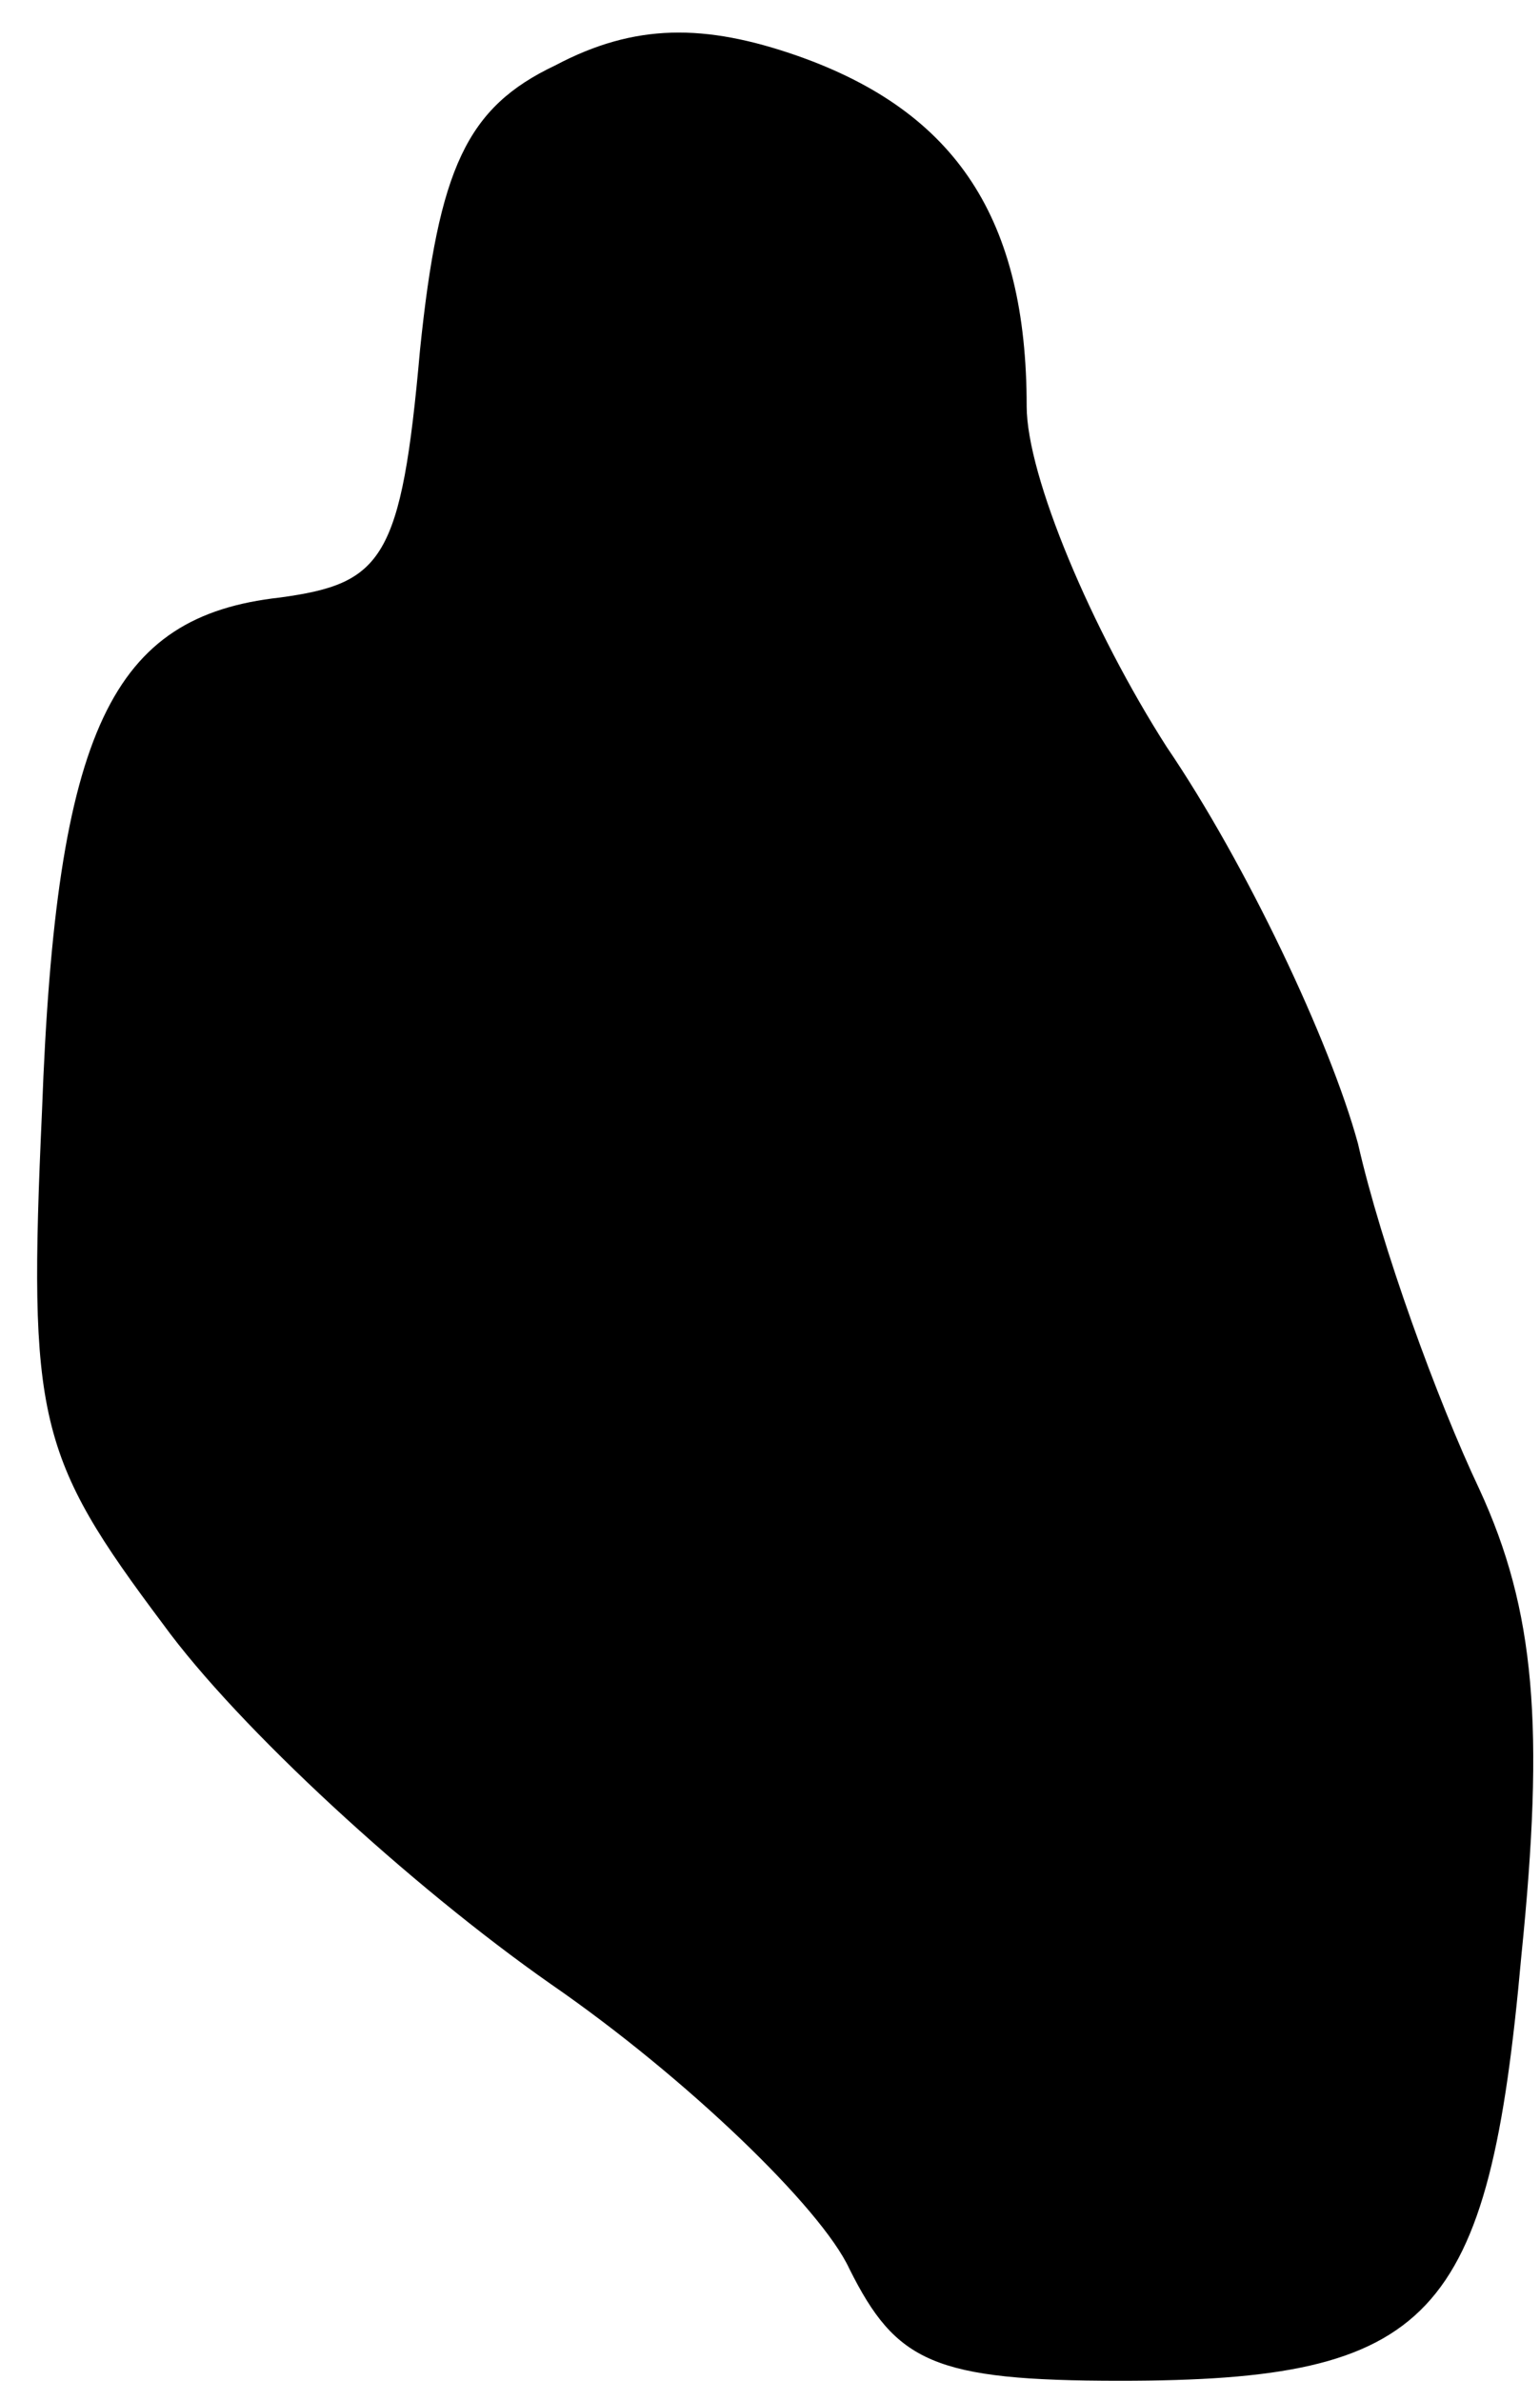 <?xml version="1.0" standalone="no"?>
<!DOCTYPE svg PUBLIC "-//W3C//DTD SVG 20010904//EN"
 "http://www.w3.org/TR/2001/REC-SVG-20010904/DTD/svg10.dtd">
<svg version="1.0" xmlns="http://www.w3.org/2000/svg"
 width="33pt" height="51pt" viewBox="0 0 33 51"
 preserveAspectRatio="xMidYMid meet">
<g transform="translate(0,51) scale(0.1,-0.1)"
fill="#000000" stroke="none">
<path fill="#000000" stroke="none" d="M119 496 c-19 -9 -25 -22 -29 -61 -4
-45 -8 -50 -30 -53 -36 -4 -48 -28 -51 -110 -3 -66 -1 -74 26 -110 16 -22 53
-56 83 -77 29 -20 58 -48 64 -61 10 -20 18 -24 58 -24 67 0 79 13 86 91 5 49
3 74 -9 100 -9 19 -21 52 -26 74 -6 22 -24 60 -41 85 -16 25 -30 58 -30 73 0
40 -15 63 -49 75 -20 7 -35 7 -52 -2z"/>
</g>
</svg>
